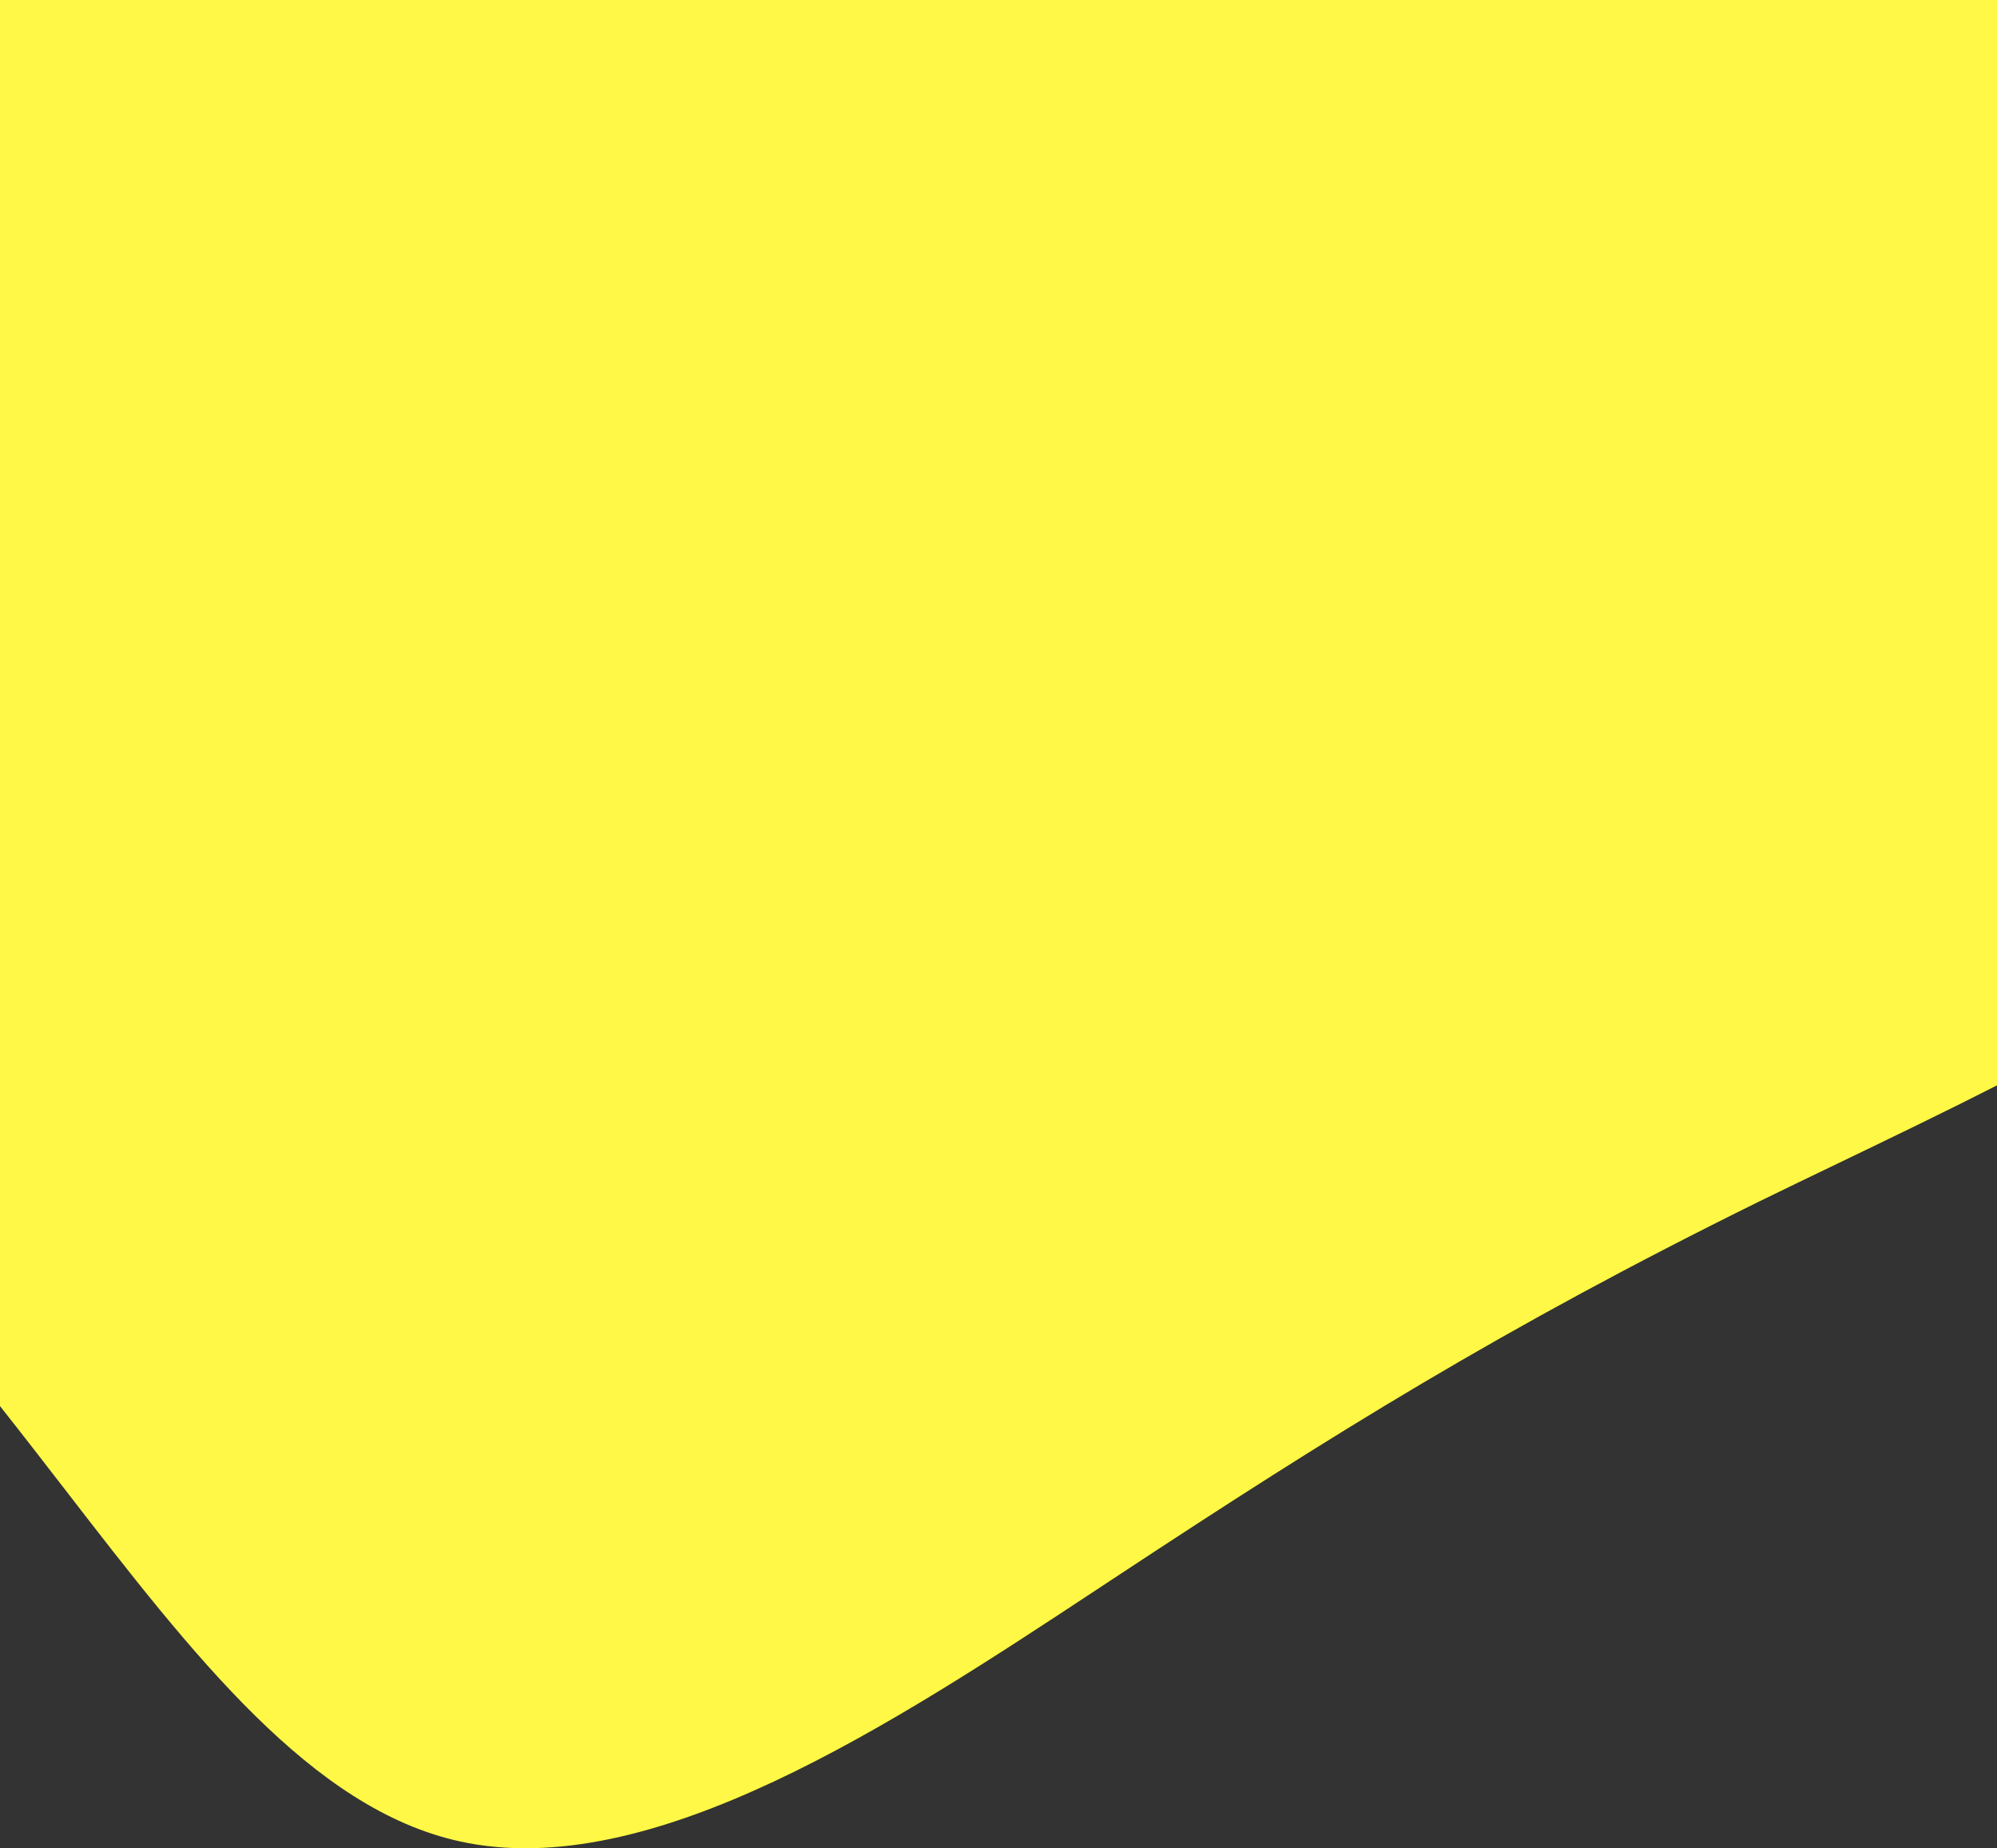 <svg width="375" height="347" viewBox="0 0 375 347" fill="none" xmlns="http://www.w3.org/2000/svg">
<rect x="0" y="0" width="375" height="347" fill="#333333" stroke="none"/>
<path fill-rule="evenodd" clip-rule="evenodd" d="M375 203.762C364.965 208.879 354.798 213.769 344.987 218.488C340.025 220.875 335.154 223.217 330.438 225.523C282.07 249.372 249.915 269.469 210.256 295.596C209.025 296.407 207.786 297.224 206.541 298.046C167.679 323.68 122.284 353.624 86.324 345.705C58.52 339.582 36.356 310.9 12.17 279.601C8.18 274.438 4.135 269.203 0 263.986L0 0H375V203.762Z" fill="#FFF846"/>
</svg>
